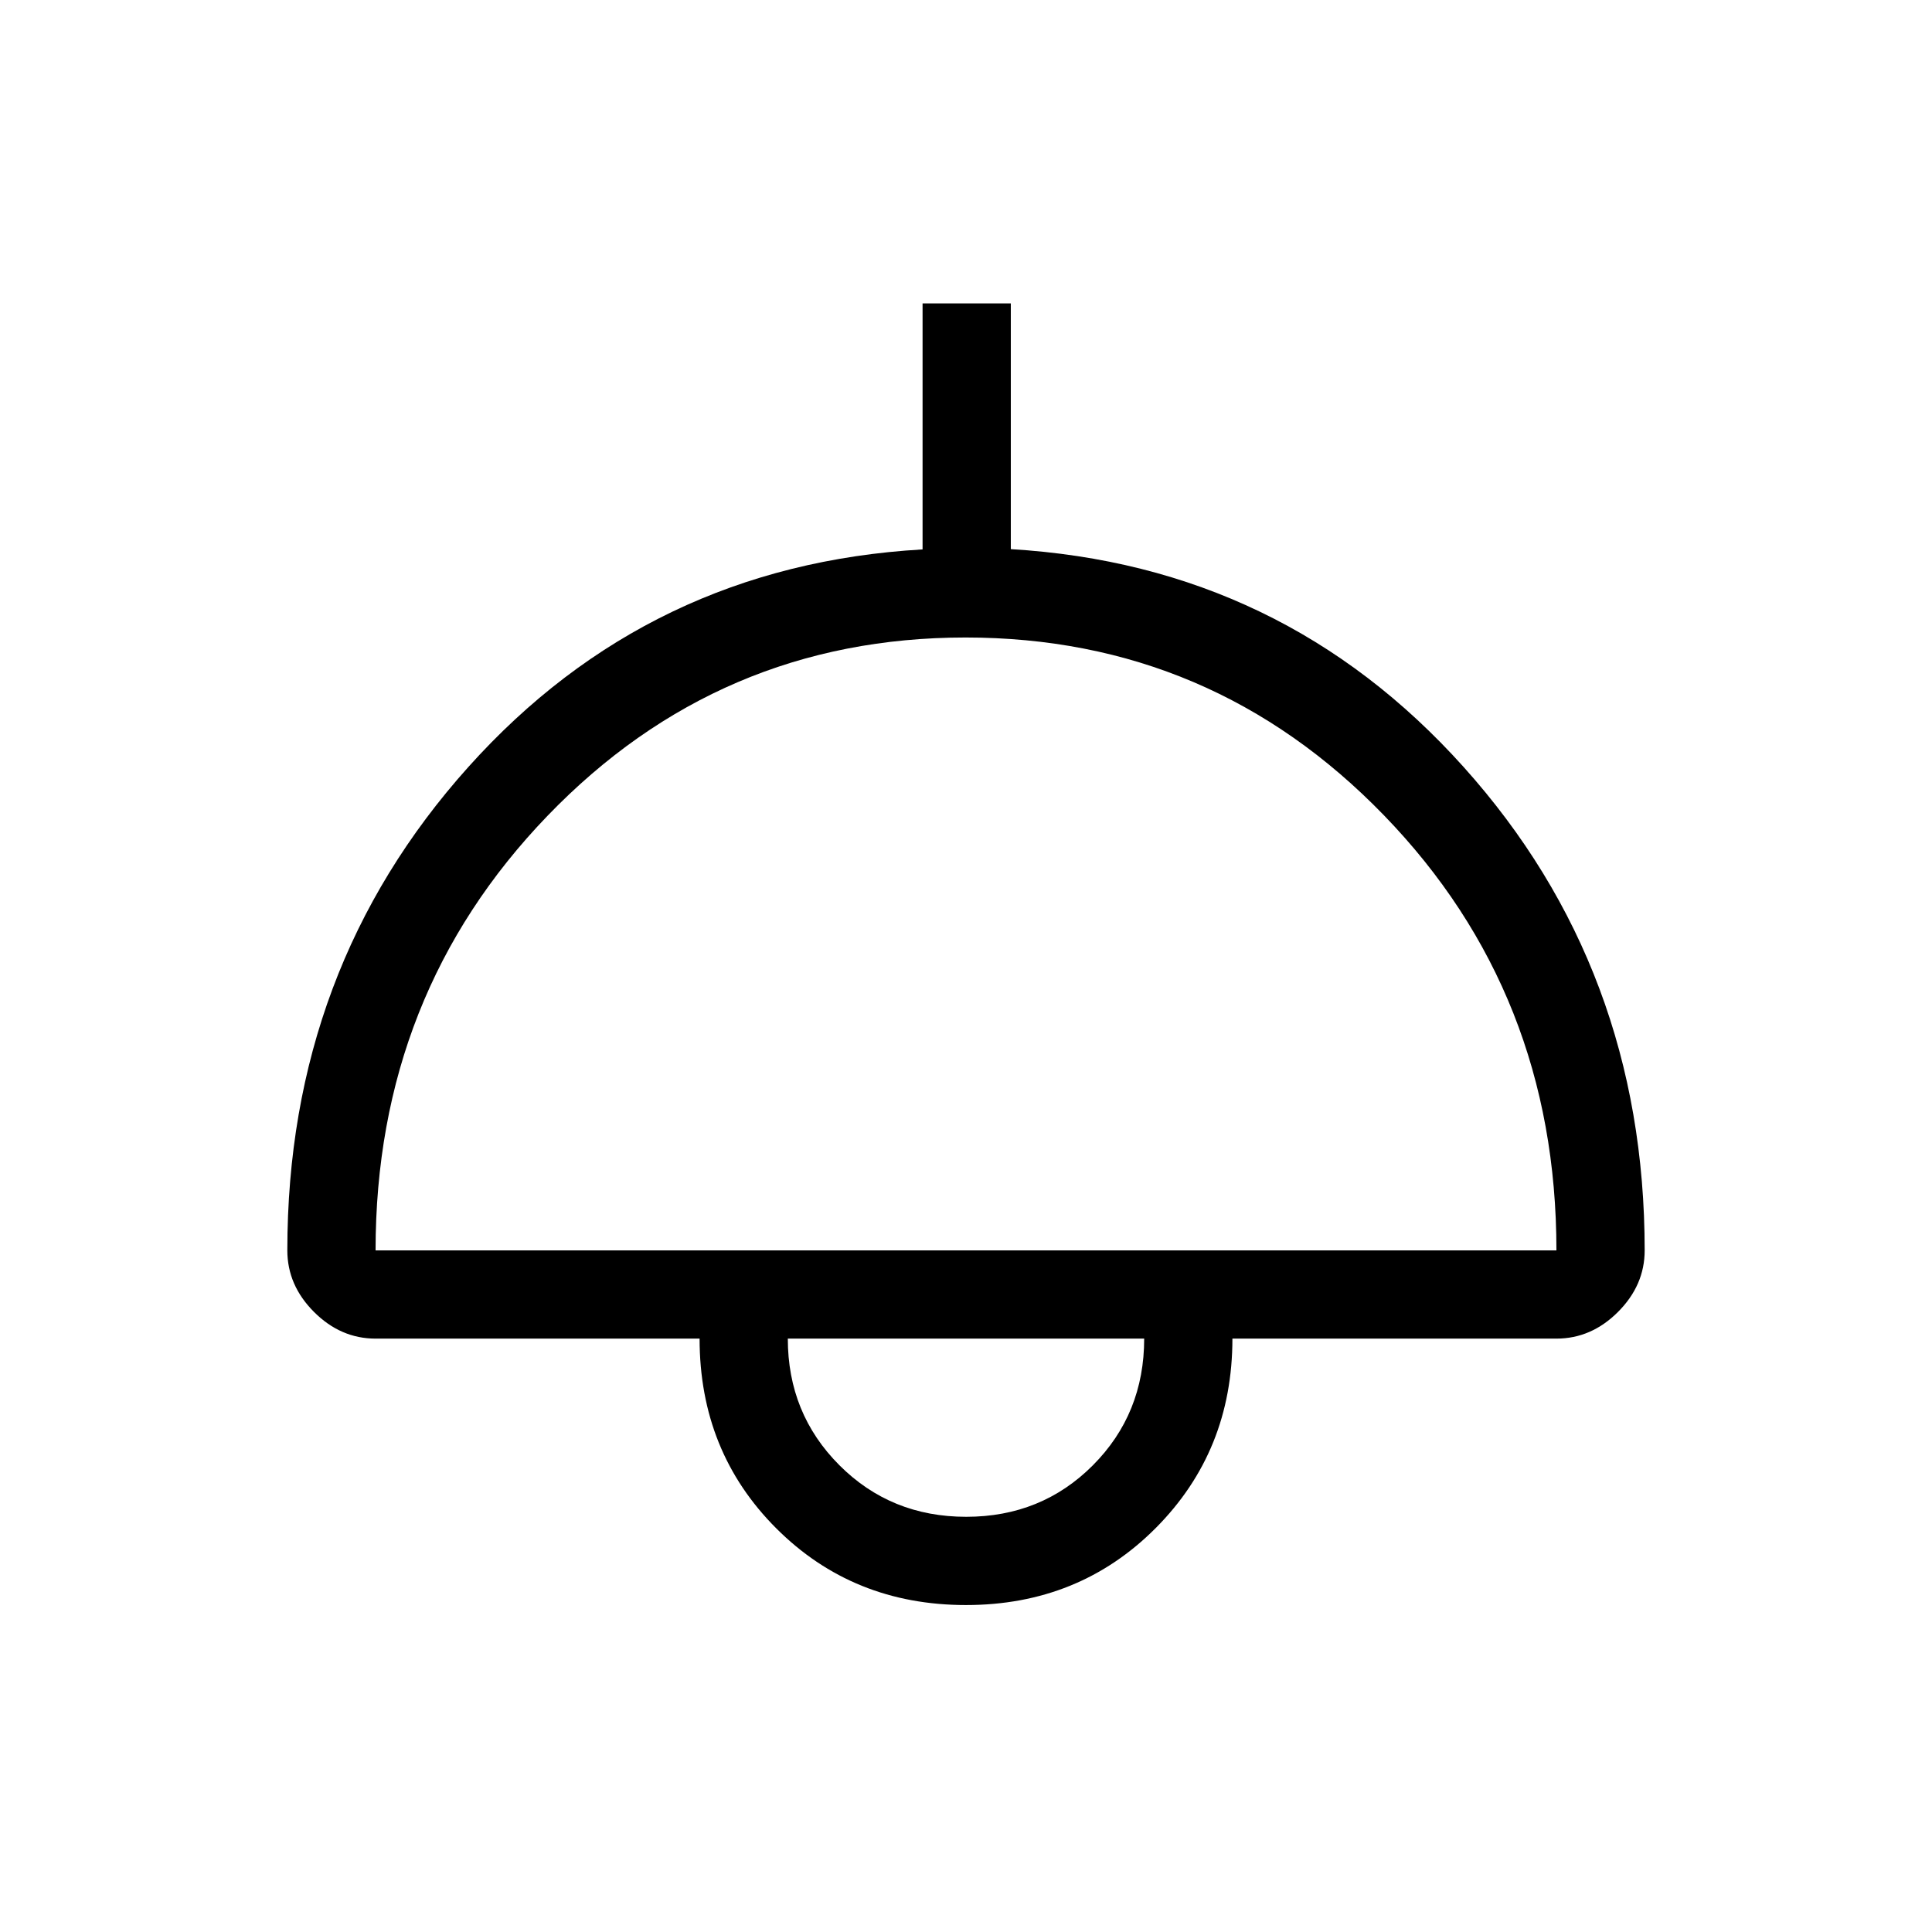 <svg xmlns="http://www.w3.org/2000/svg" height="48" viewBox="0 -960 960 960" width="48"><path d="M480-162.46q-56.17 0-94.28-38.11-38.1-38.1-38.1-94.28h-161q-17.34 0-30.59-13.25-13.26-13.26-13.26-30.59 0-139.91 89.95-240.2Q322.67-679.18 458.42-687v-122.23h43.85v122.1q135.08 8.05 225.02 108.27 89.94 100.23 89.94 240.17 0 17.33-13.26 30.59-13.25 13.25-30.59 13.25h-161q0 55.85-38.1 94.12-38.11 38.27-94.28 38.27ZM186.62-338.69h586.76q0-127.66-85.62-216.1-85.63-88.44-207.98-88.44-122.36 0-207.76 88.64-85.4 88.64-85.4 215.9ZM480.1-206.31q37.42 0 62.93-25.58 25.51-25.58 25.51-62.96H391.46q0 37.23 25.61 62.89 25.6 25.65 63.03 25.65Zm-.1-88.54Z"/></svg>